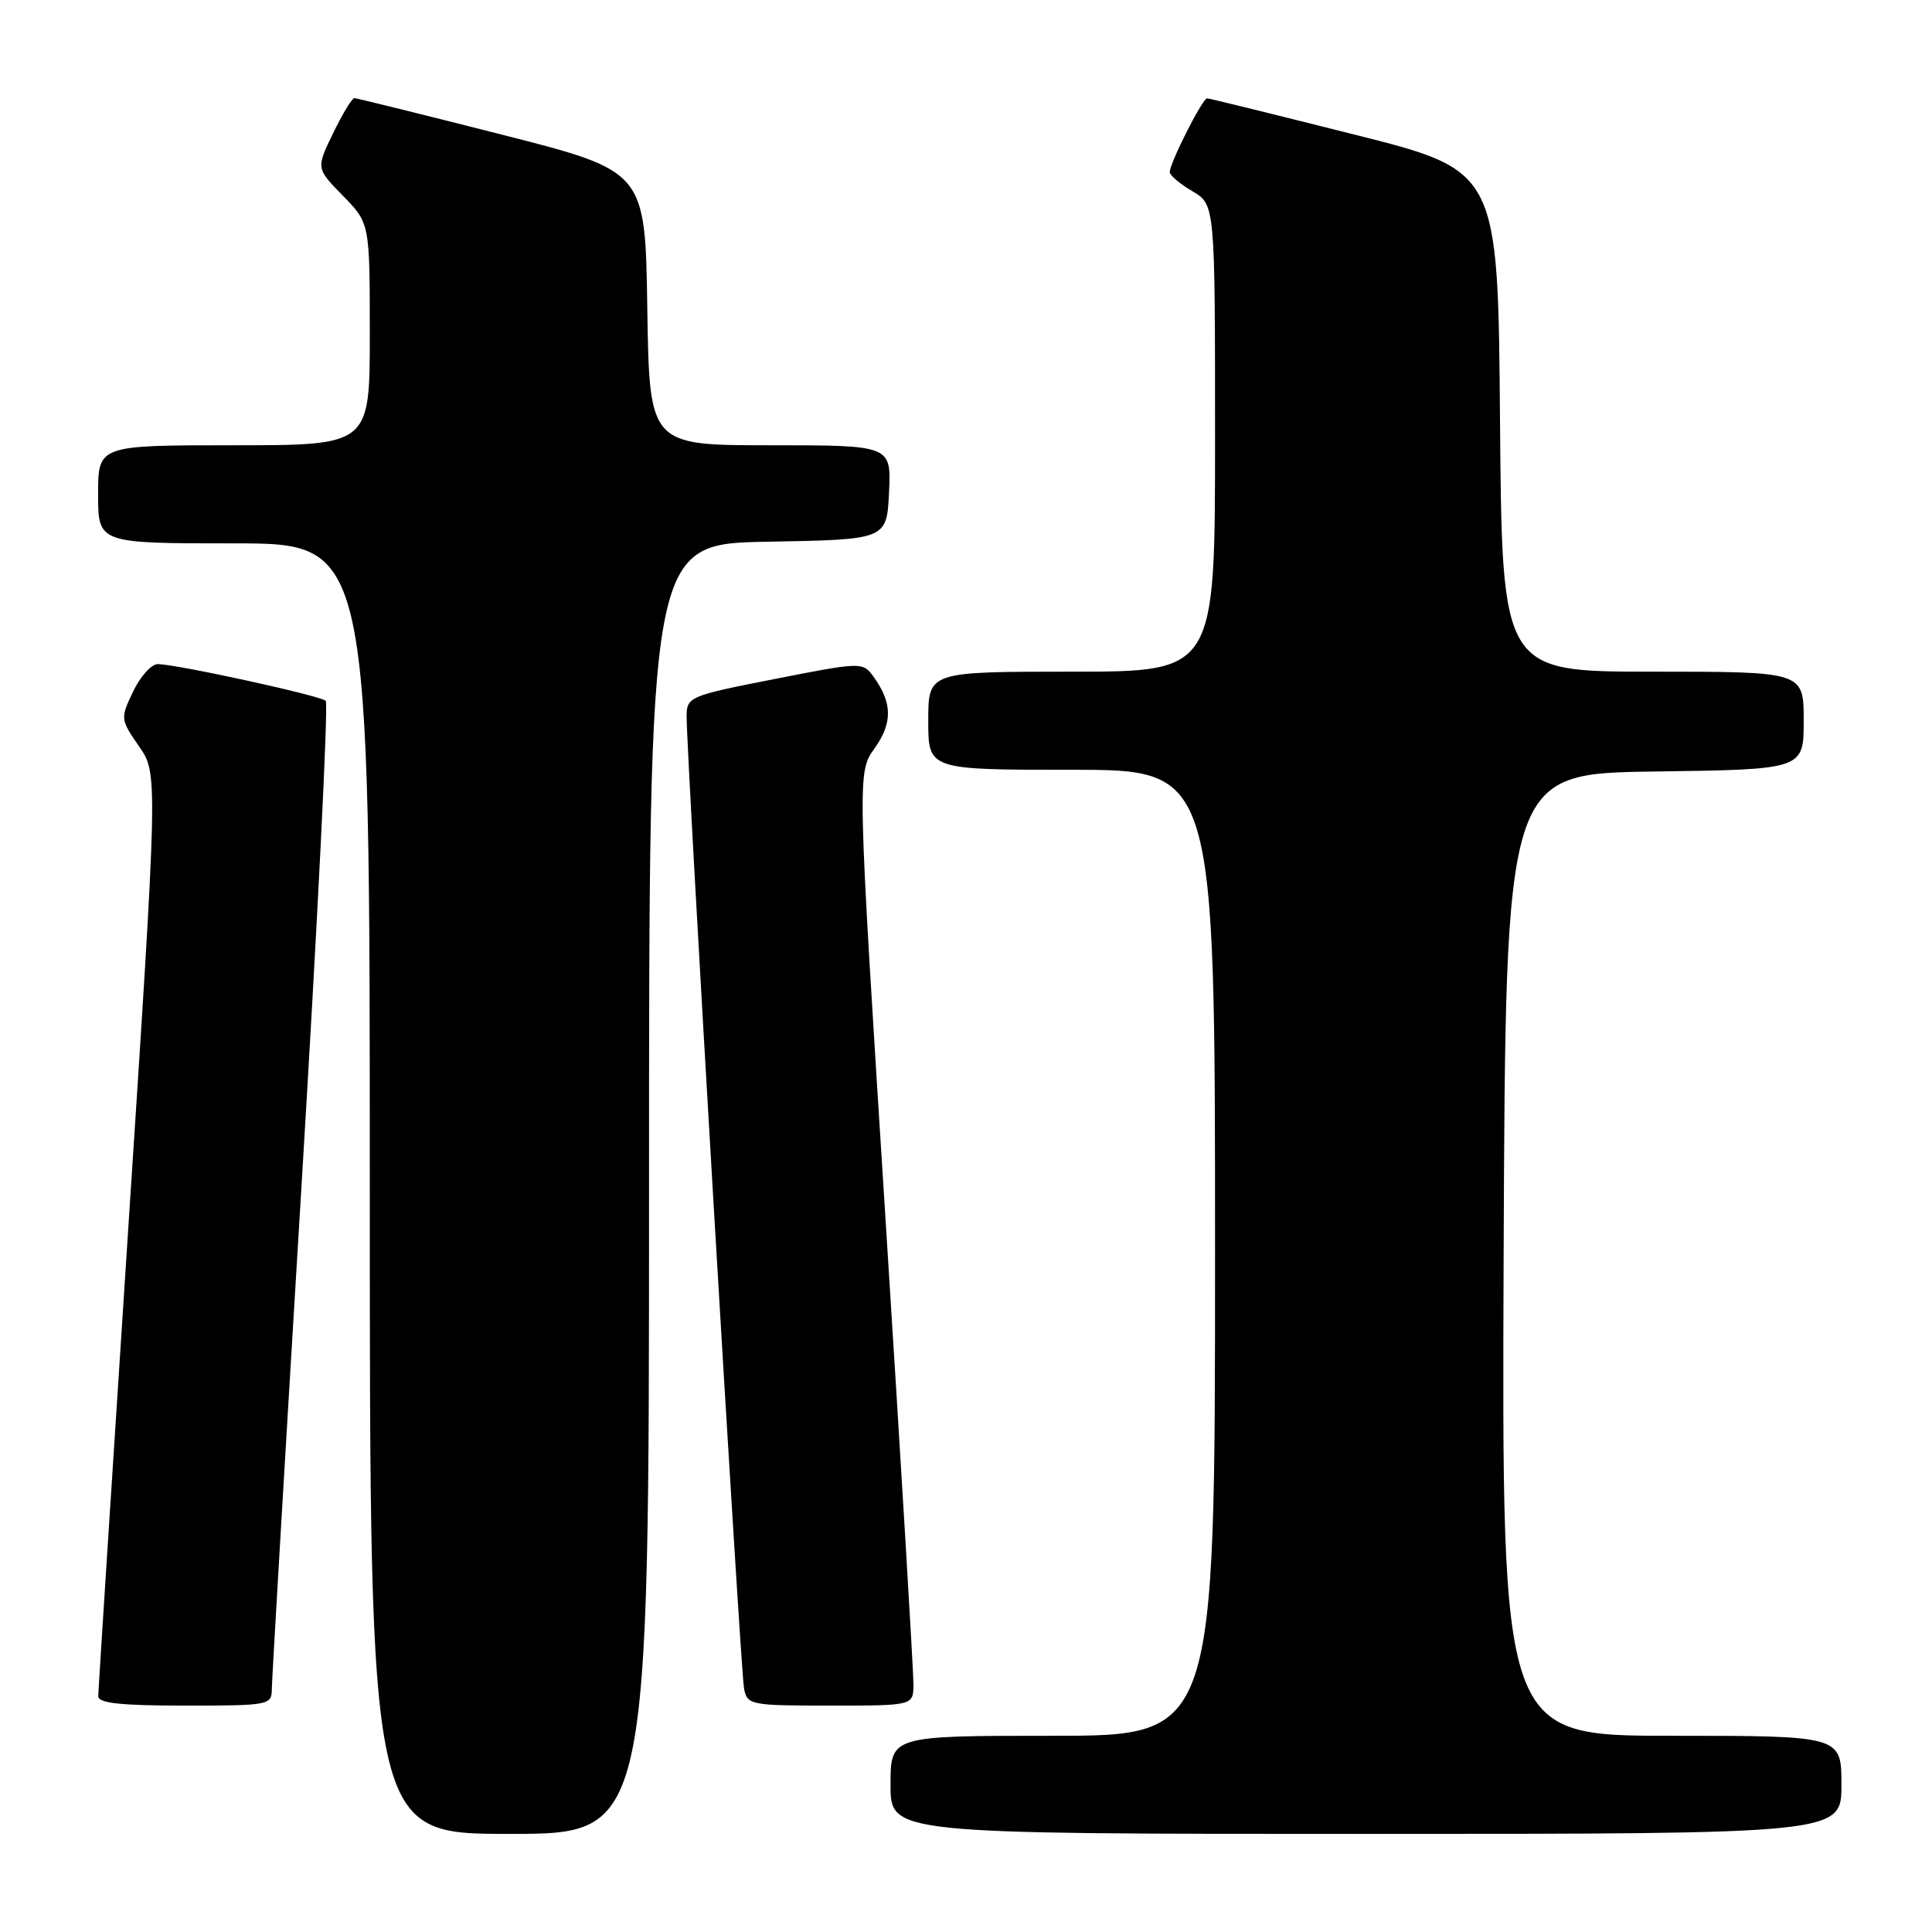 <?xml version="1.0" encoding="UTF-8" standalone="no"?>
<!DOCTYPE svg PUBLIC "-//W3C//DTD SVG 1.1//EN" "http://www.w3.org/Graphics/SVG/1.1/DTD/svg11.dtd" >
<svg xmlns="http://www.w3.org/2000/svg" xmlns:xlink="http://www.w3.org/1999/xlink" version="1.1" viewBox="0 0 256 256">
 <g >
 <path fill="currentColor"
d=" M 86.00 157.53 C 86.00 72.05 86.00 72.05 101.75 71.78 C 117.50 71.50 117.50 71.50 117.80 65.25 C 118.10 59.00 118.10 59.00 102.07 59.00 C 86.05 59.00 86.05 59.00 85.77 40.83 C 85.50 22.67 85.50 22.67 66.50 17.84 C 56.05 15.18 47.25 13.01 46.95 13.00 C 46.65 13.00 45.38 15.09 44.14 17.65 C 41.88 22.30 41.88 22.30 45.44 25.94 C 49.00 29.58 49.00 29.58 49.00 44.29 C 49.00 59.00 49.00 59.00 31.00 59.00 C 13.00 59.00 13.00 59.00 13.00 65.50 C 13.00 72.00 13.00 72.00 31.00 72.00 C 49.00 72.00 49.00 72.00 49.00 157.50 C 49.00 243.00 49.00 243.00 67.50 243.00 C 86.00 243.00 86.00 243.00 86.00 157.53 Z  M 244.00 236.50 C 244.00 230.00 244.00 230.00 221.49 230.00 C 198.99 230.00 198.99 230.00 199.24 166.25 C 199.50 102.50 199.50 102.50 219.25 102.23 C 239.00 101.96 239.00 101.96 239.00 95.48 C 239.00 89.00 239.00 89.00 219.01 89.00 C 199.03 89.00 199.03 89.00 198.76 55.81 C 198.50 22.62 198.50 22.62 179.50 17.84 C 169.05 15.21 160.25 13.04 159.95 13.03 C 159.35 13.00 155.00 21.59 155.00 22.81 C 155.00 23.23 156.35 24.37 158.00 25.34 C 161.00 27.11 161.00 27.11 161.00 58.06 C 161.00 89.00 161.00 89.00 142.00 89.00 C 123.00 89.00 123.00 89.00 123.00 95.50 C 123.00 102.00 123.00 102.00 142.00 102.00 C 161.00 102.00 161.00 102.00 161.00 166.00 C 161.00 230.00 161.00 230.00 139.50 230.00 C 118.00 230.00 118.00 230.00 118.00 236.50 C 118.00 243.00 118.00 243.00 181.00 243.00 C 244.00 243.00 244.00 243.00 244.00 236.50 Z  M 36.02 223.75 C 36.03 222.51 37.79 192.70 39.93 157.50 C 42.07 122.30 43.53 93.21 43.16 92.86 C 42.44 92.17 23.36 88.00 20.90 88.00 C 20.06 88.00 18.59 89.63 17.64 91.63 C 15.93 95.21 15.95 95.31 18.42 98.89 C 20.94 102.52 20.94 102.52 16.98 163.01 C 14.81 196.28 13.02 224.06 13.02 224.75 C 13.00 225.68 15.96 226.00 24.50 226.00 C 35.75 226.00 36.00 225.95 36.02 223.75 Z  M 121.04 223.25 C 121.06 221.74 119.39 193.93 117.33 161.45 C 113.58 102.39 113.58 102.39 115.89 99.15 C 118.31 95.76 118.25 93.09 115.69 89.59 C 114.32 87.72 114.08 87.72 102.65 89.97 C 91.34 92.19 91.00 92.34 90.98 94.88 C 90.94 99.73 98.13 221.48 98.59 223.75 C 99.02 225.92 99.43 226.00 110.02 226.00 C 121.00 226.00 121.00 226.00 121.04 223.25 Z "/>
</g>
</svg>